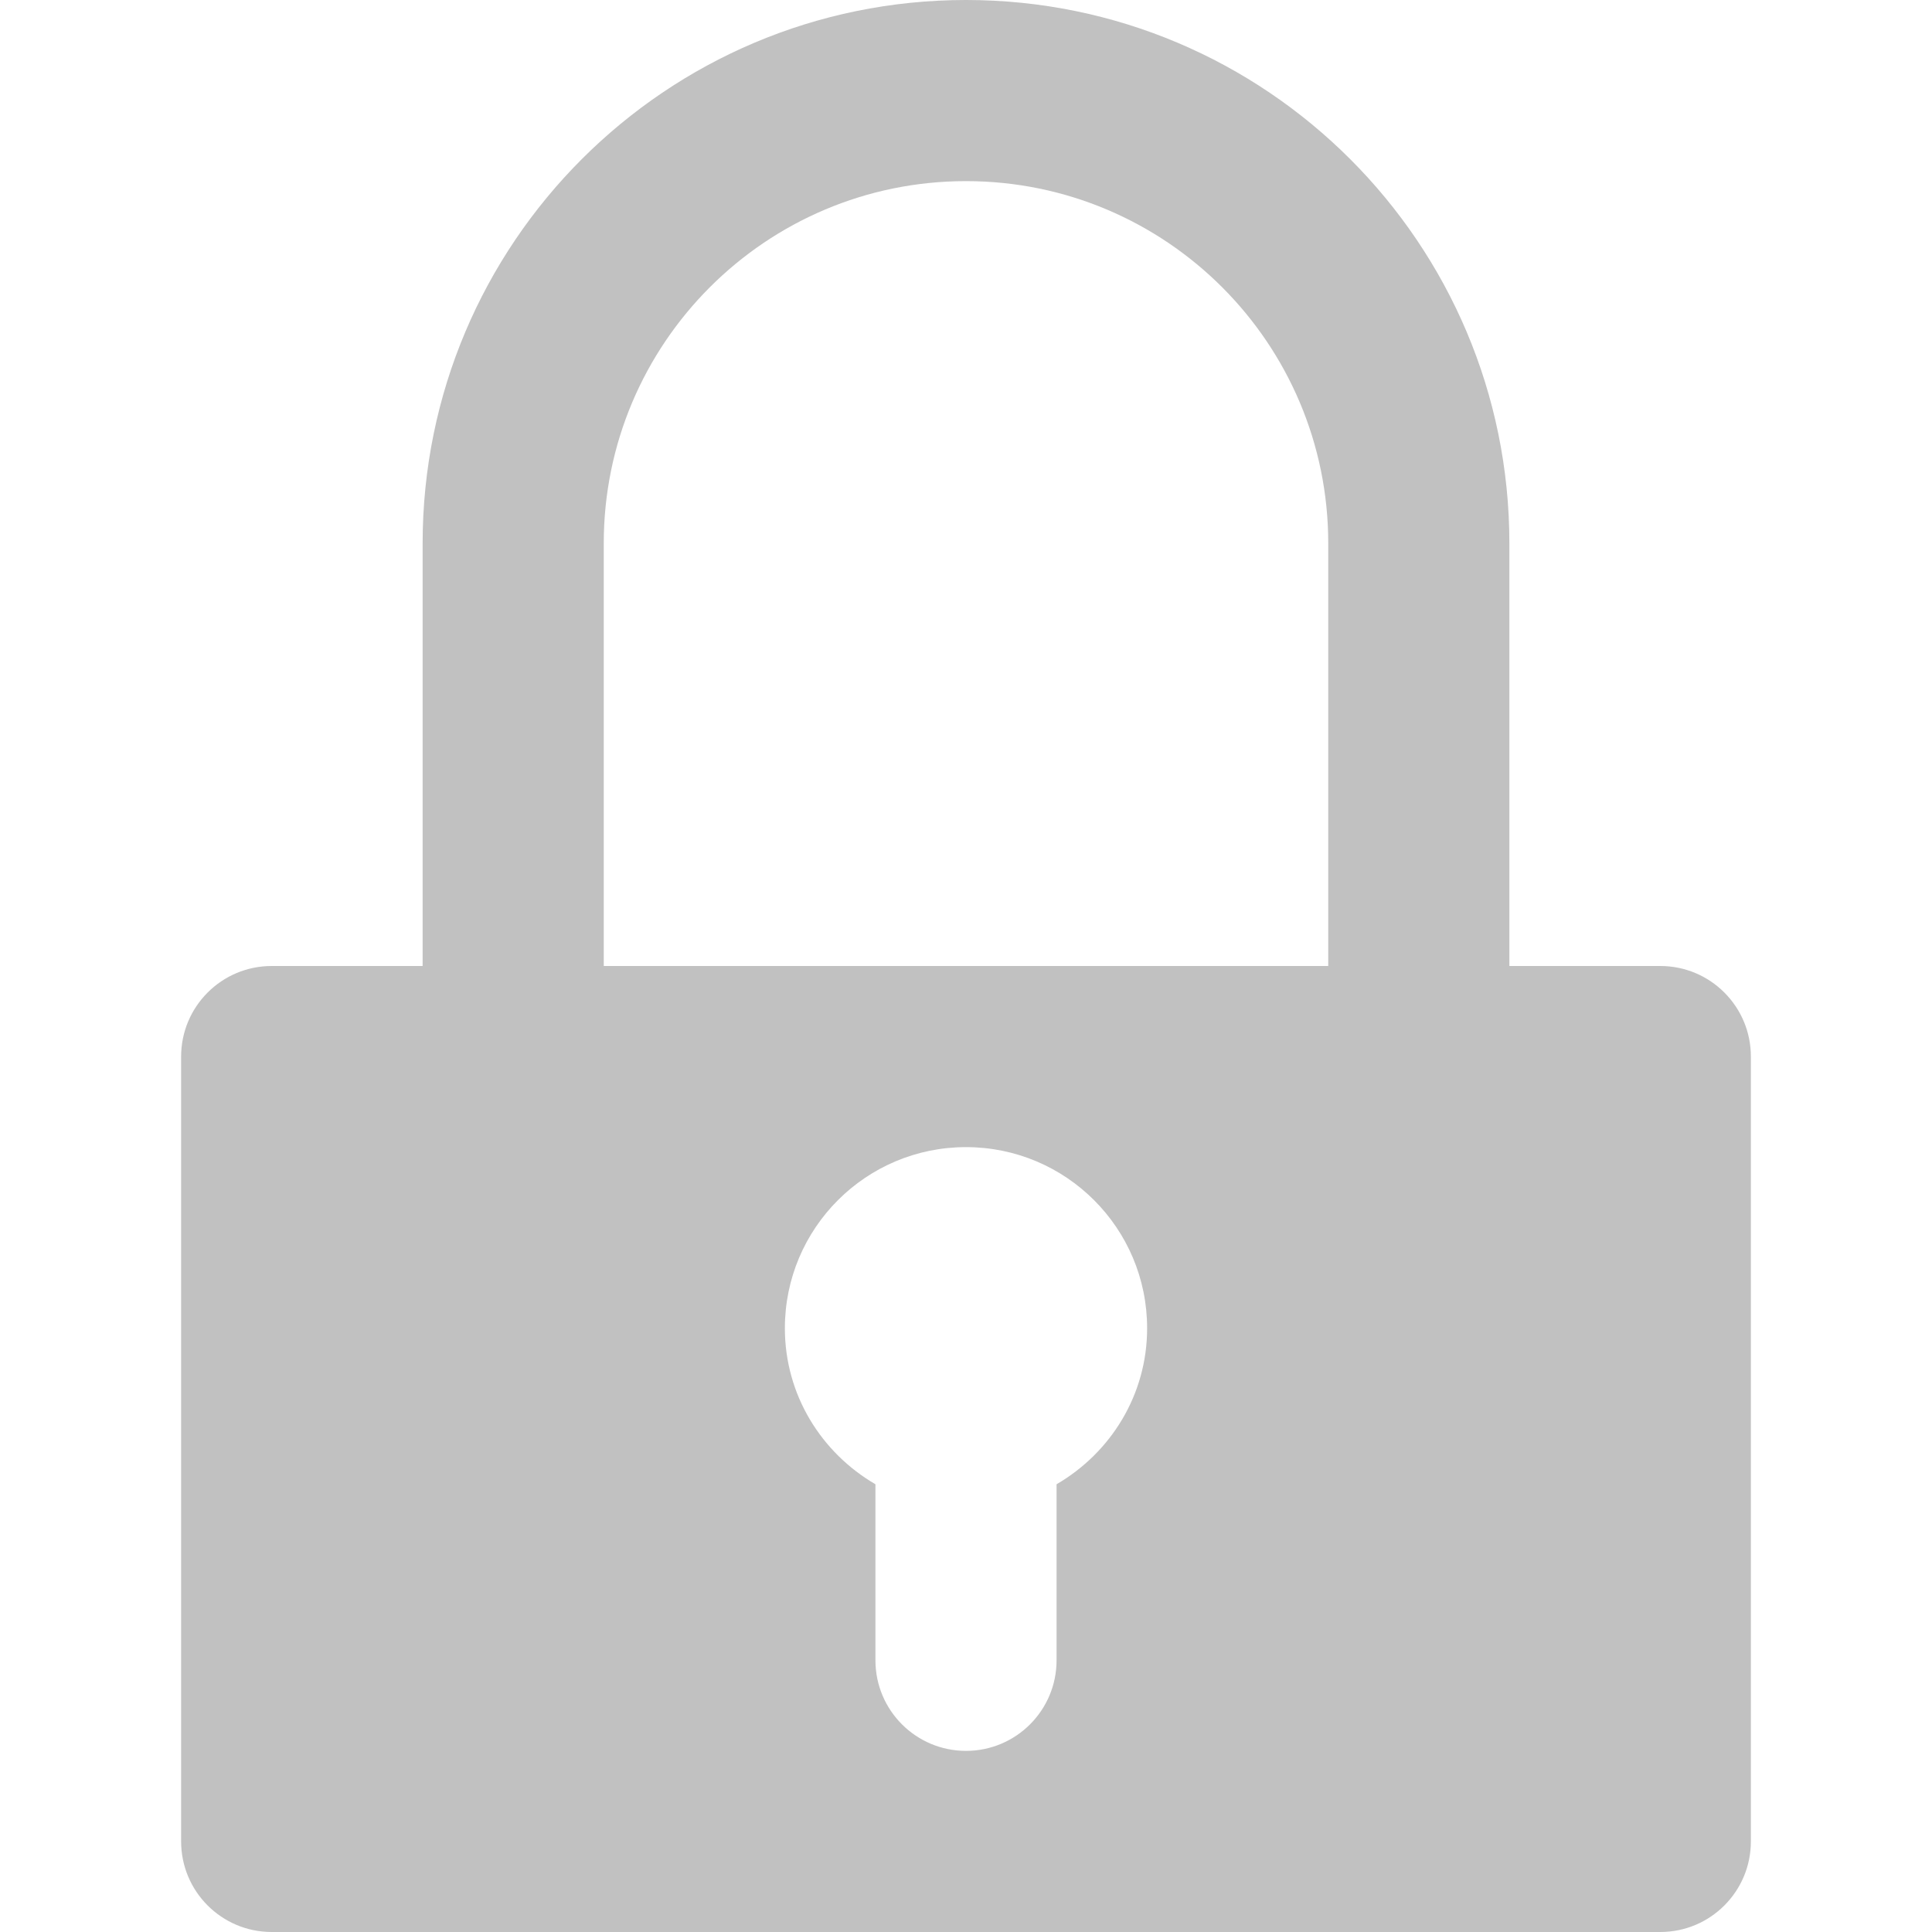 <?xml version="1.0" encoding="utf-8"?>
<!-- Generator: Adobe Illustrator 16.0.0, SVG Export Plug-In . SVG Version: 6.00 Build 0)  -->
<!DOCTYPE svg PUBLIC "-//W3C//DTD SVG 1.1//EN" "http://www.w3.org/Graphics/SVG/1.1/DTD/svg11.dtd">
<svg version="1.1" id="Layer_1" xmlns="http://www.w3.org/2000/svg" xmlns:xlink="http://www.w3.org/1999/xlink" x="0px" y="0px"
	 width="16px" height="16px" viewBox="0 0 64 64" enable-background="new 0 0 64 64" xml:space="preserve">
	<defs><style>.cls-1{fill:#C1C1C1;}</style></defs>
<g id="LOCK_1_" enable-background="new    ">
	<g id="LOCK">
		<g>
			<path class="cls-1" d="M55,32h-5V18c0-9.941-8.059-18-18-18c-9.941,0-18,8.059-18,18v14H9c-1.657,0-3,1.343-3,3v26c0,1.657,1.343,3,3,3h46
				c1.657,0,3-1.343,3-3V35C58,33.343,56.657,32,55,32z M35,49.168V55c0,1.657-1.343,3-3,3s-3-1.343-3-3v-5.832
				c-1.786-1.039-3-2.953-3-5.168c0-3.314,2.686-6,6-6c3.314,0,6,2.686,6,6C38,46.215,36.786,48.129,35,49.168z M44,32H20V18
				c0-6.627,5.373-12,12-12s12,5.373,12,12V32z"/>
		</g>
	</g>
</g>
</svg>
